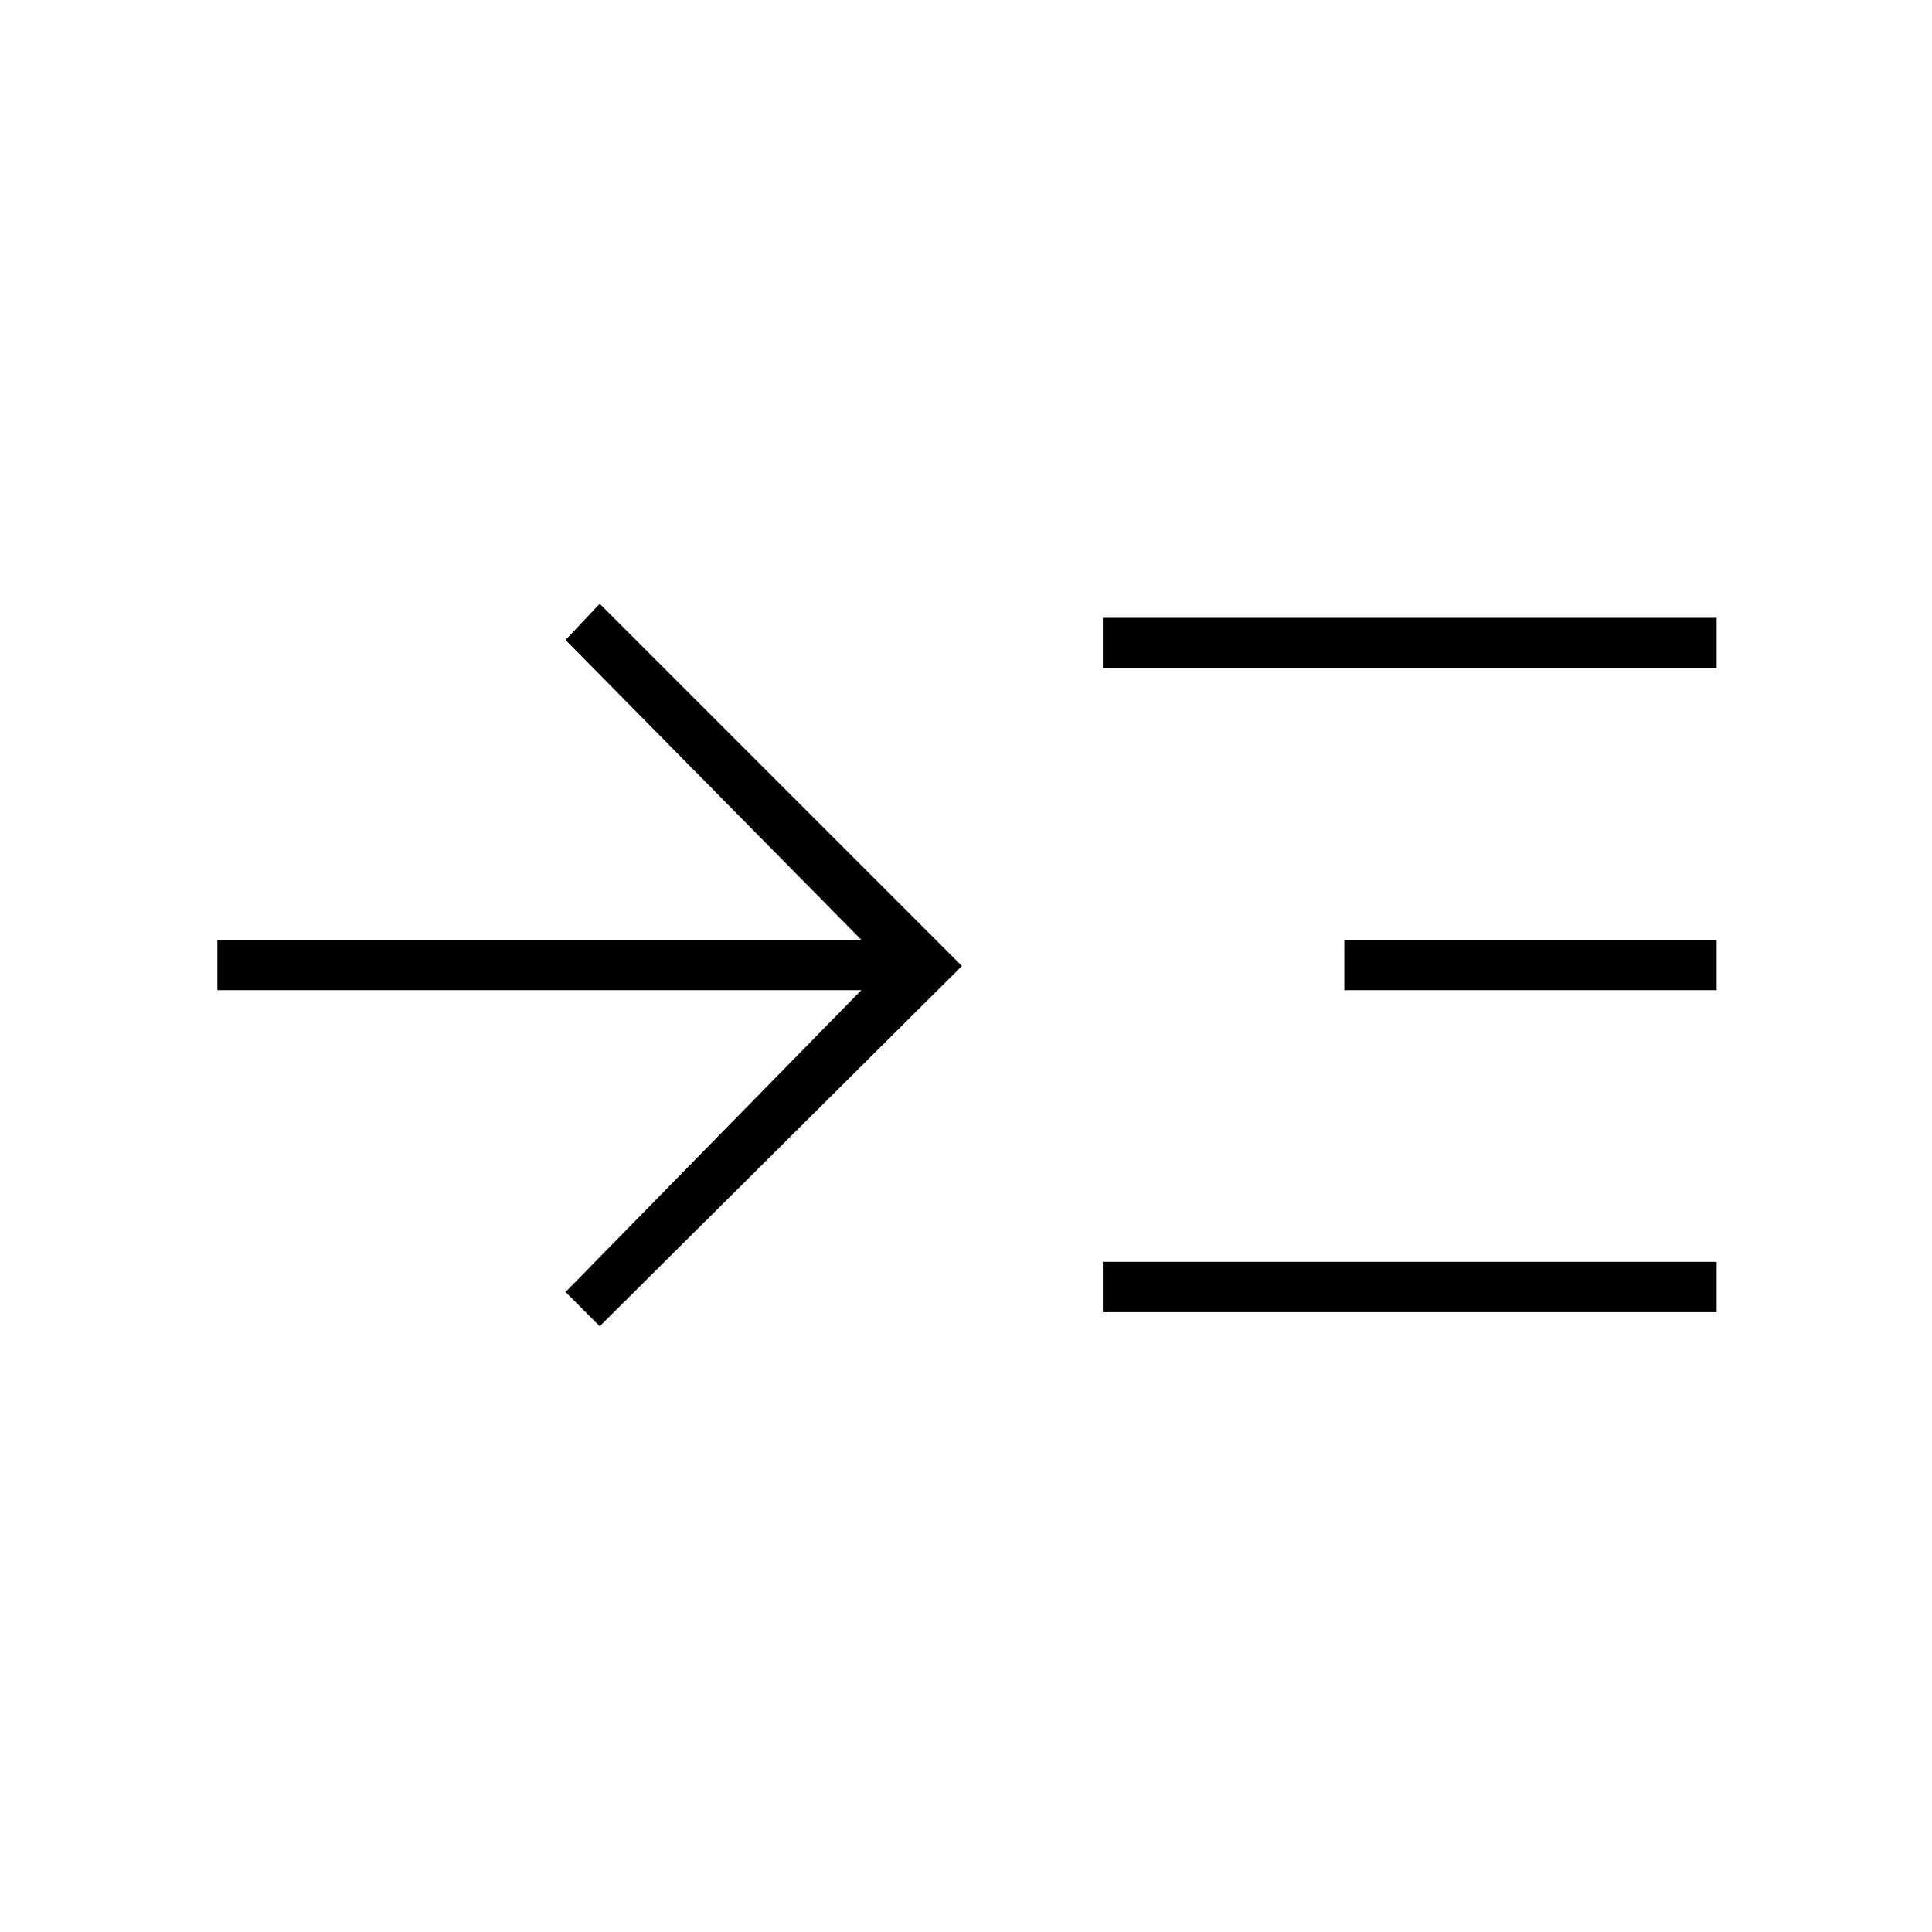 <svg xmlns="http://www.w3.org/2000/svg" height="24" width="24"><path d="M7.45 16.475 7.025 16.05 10.7 12.3H2.7V11.675H10.7L7.025 7.95L7.45 7.5L11.95 12ZM13.7 8.3V7.675H21.325V8.3ZM13.7 16.3V15.675H21.325V16.3ZM16.7 12.3V11.675H21.325V12.3Z"/></svg>
